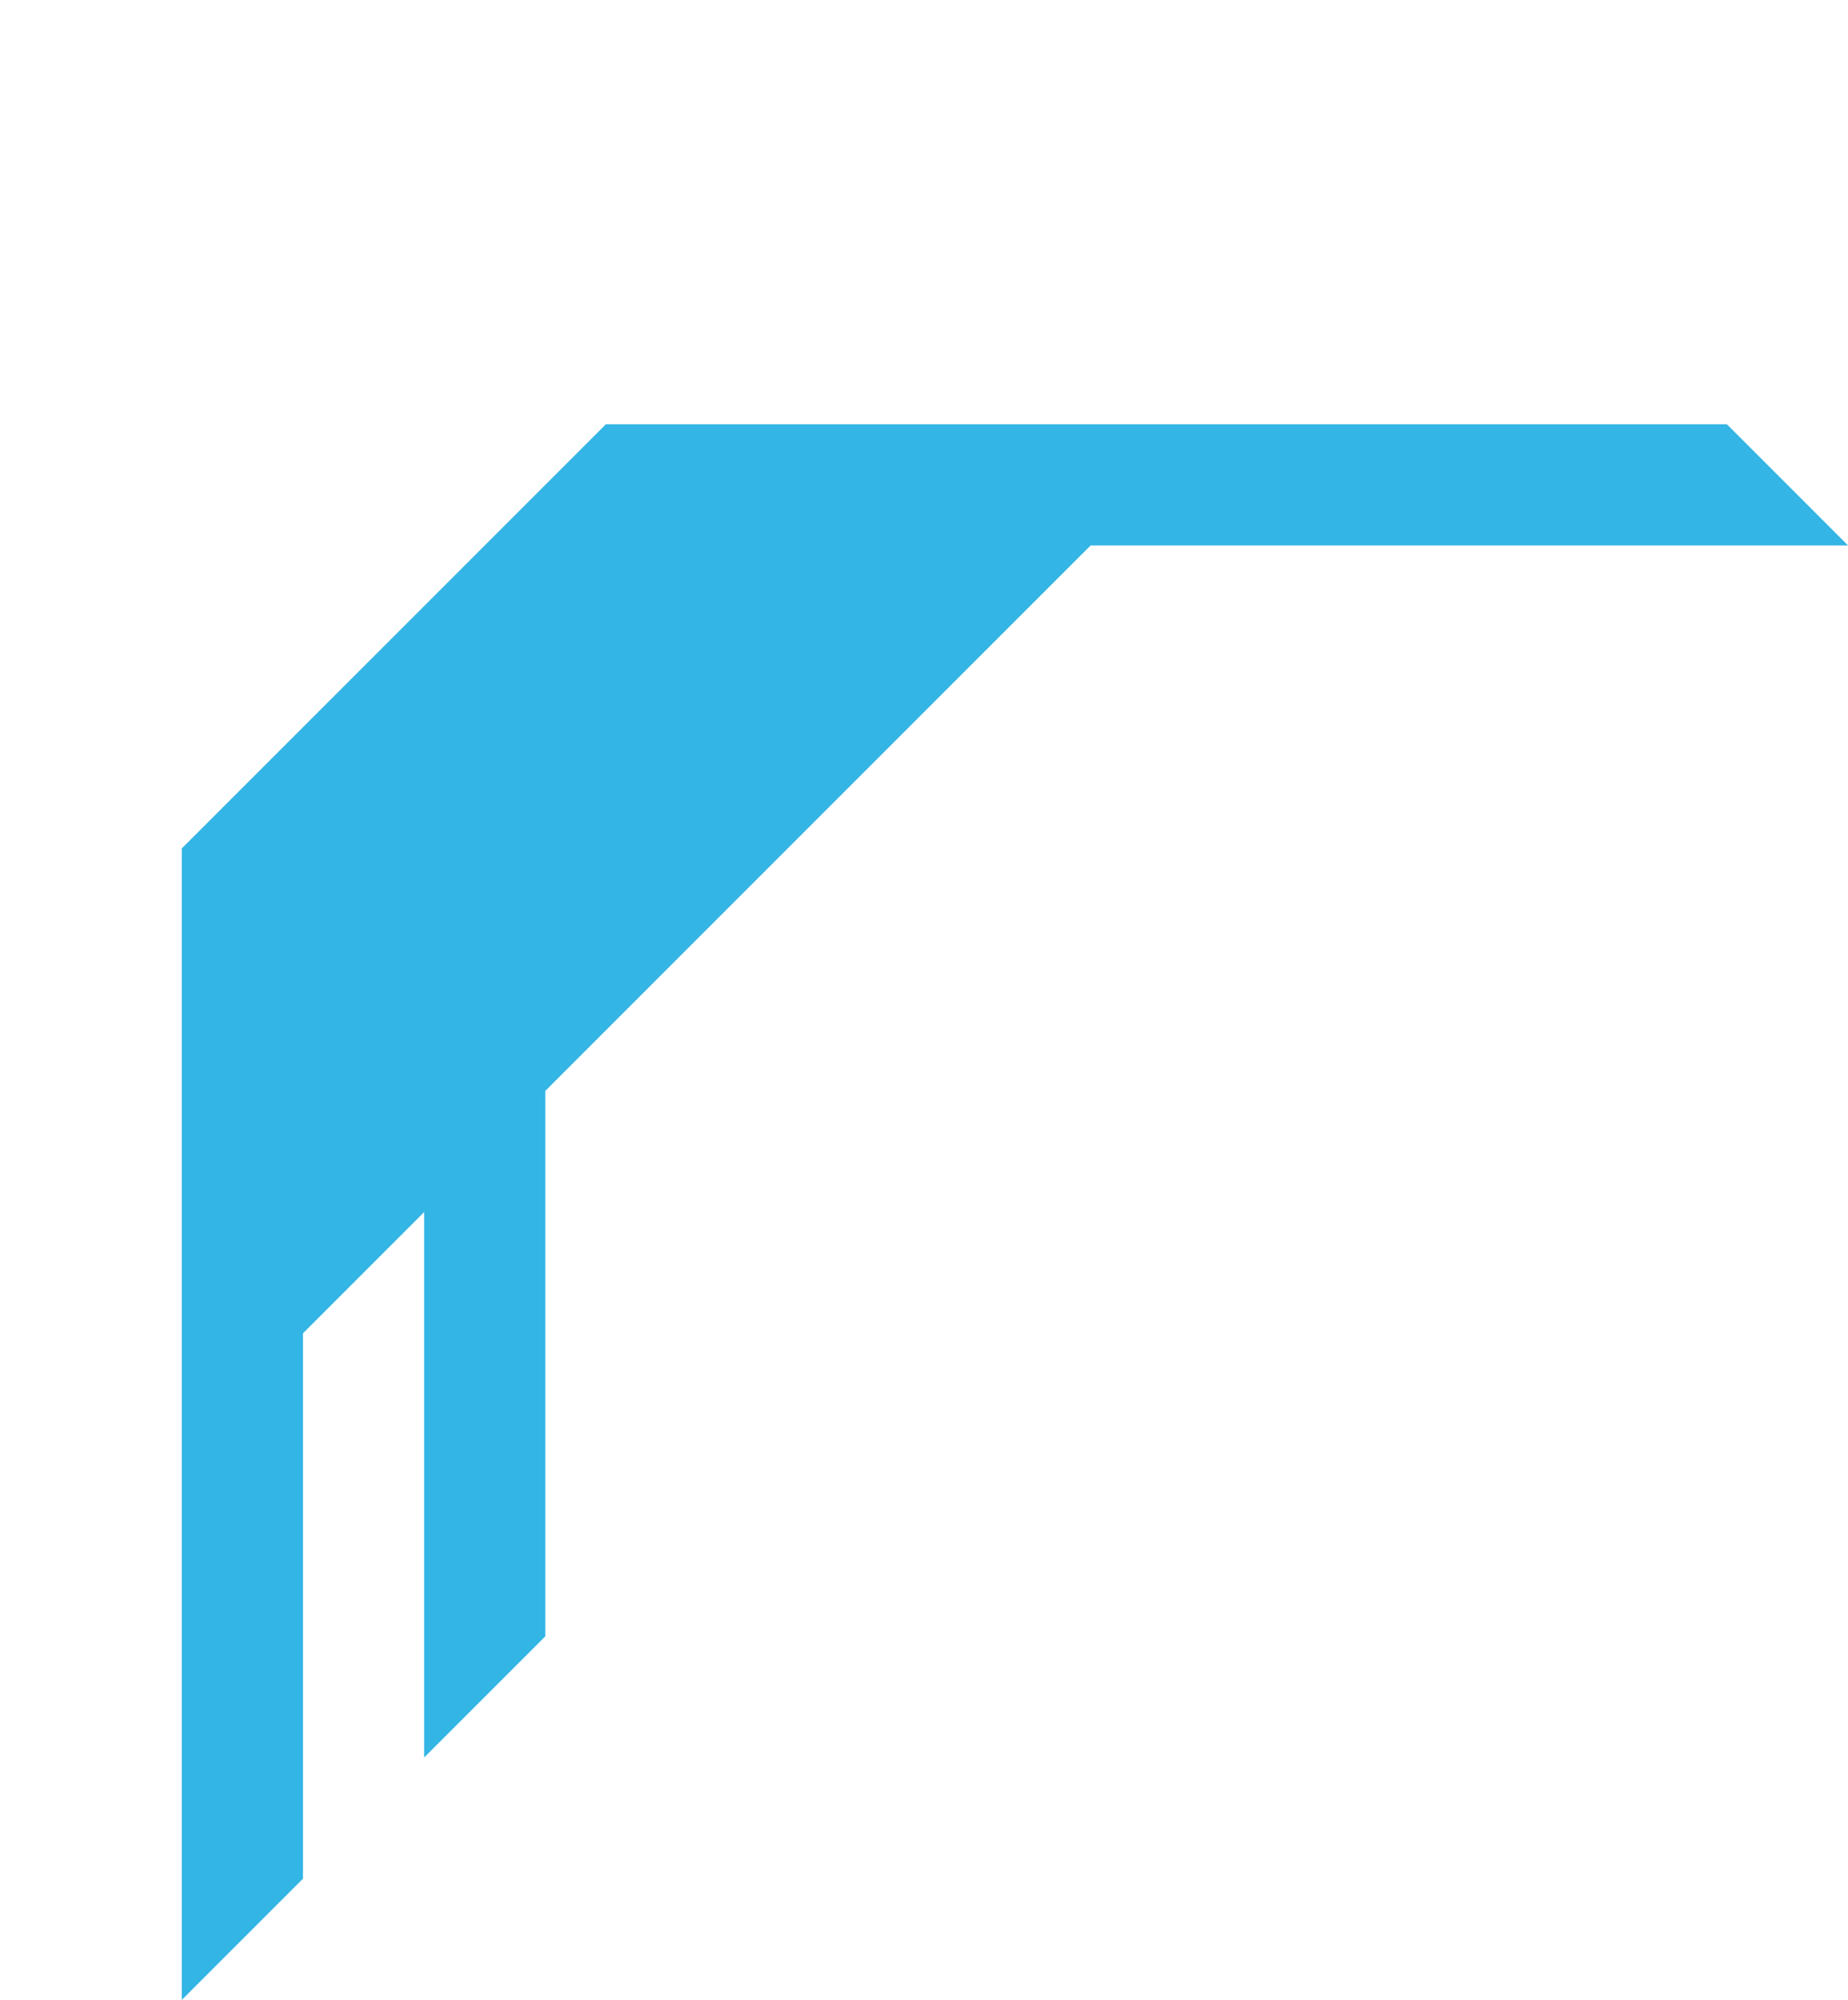 <svg width="61" height="66" viewBox="0 0 61 66" version="1.1" xmlns="http://www.w3.org/2000/svg" xmlns:xlink="http://www.w3.org/1999/xlink">
<title>crs1</title>
<desc>Created using Figma</desc>
<g id="Canvas" transform="translate(201 367)">
<g id="crs1">
<g id="align-grid">
</g>
<g id="Vector">
<use xlink:href="#path0_fill" transform="matrix(-1 0 0 -1 -140 -301)" fill="#33B5E5"/>
</g>
</g>
</g>
<defs>
<path id="path0_fill" d="M 51 22L 51 4L 55 0L 55 38L 41 52L 4 52L 0 48L 25 48L 43 30L 43 12L 47 8L 47 26L 51 22Z"/>
</defs>
</svg>
